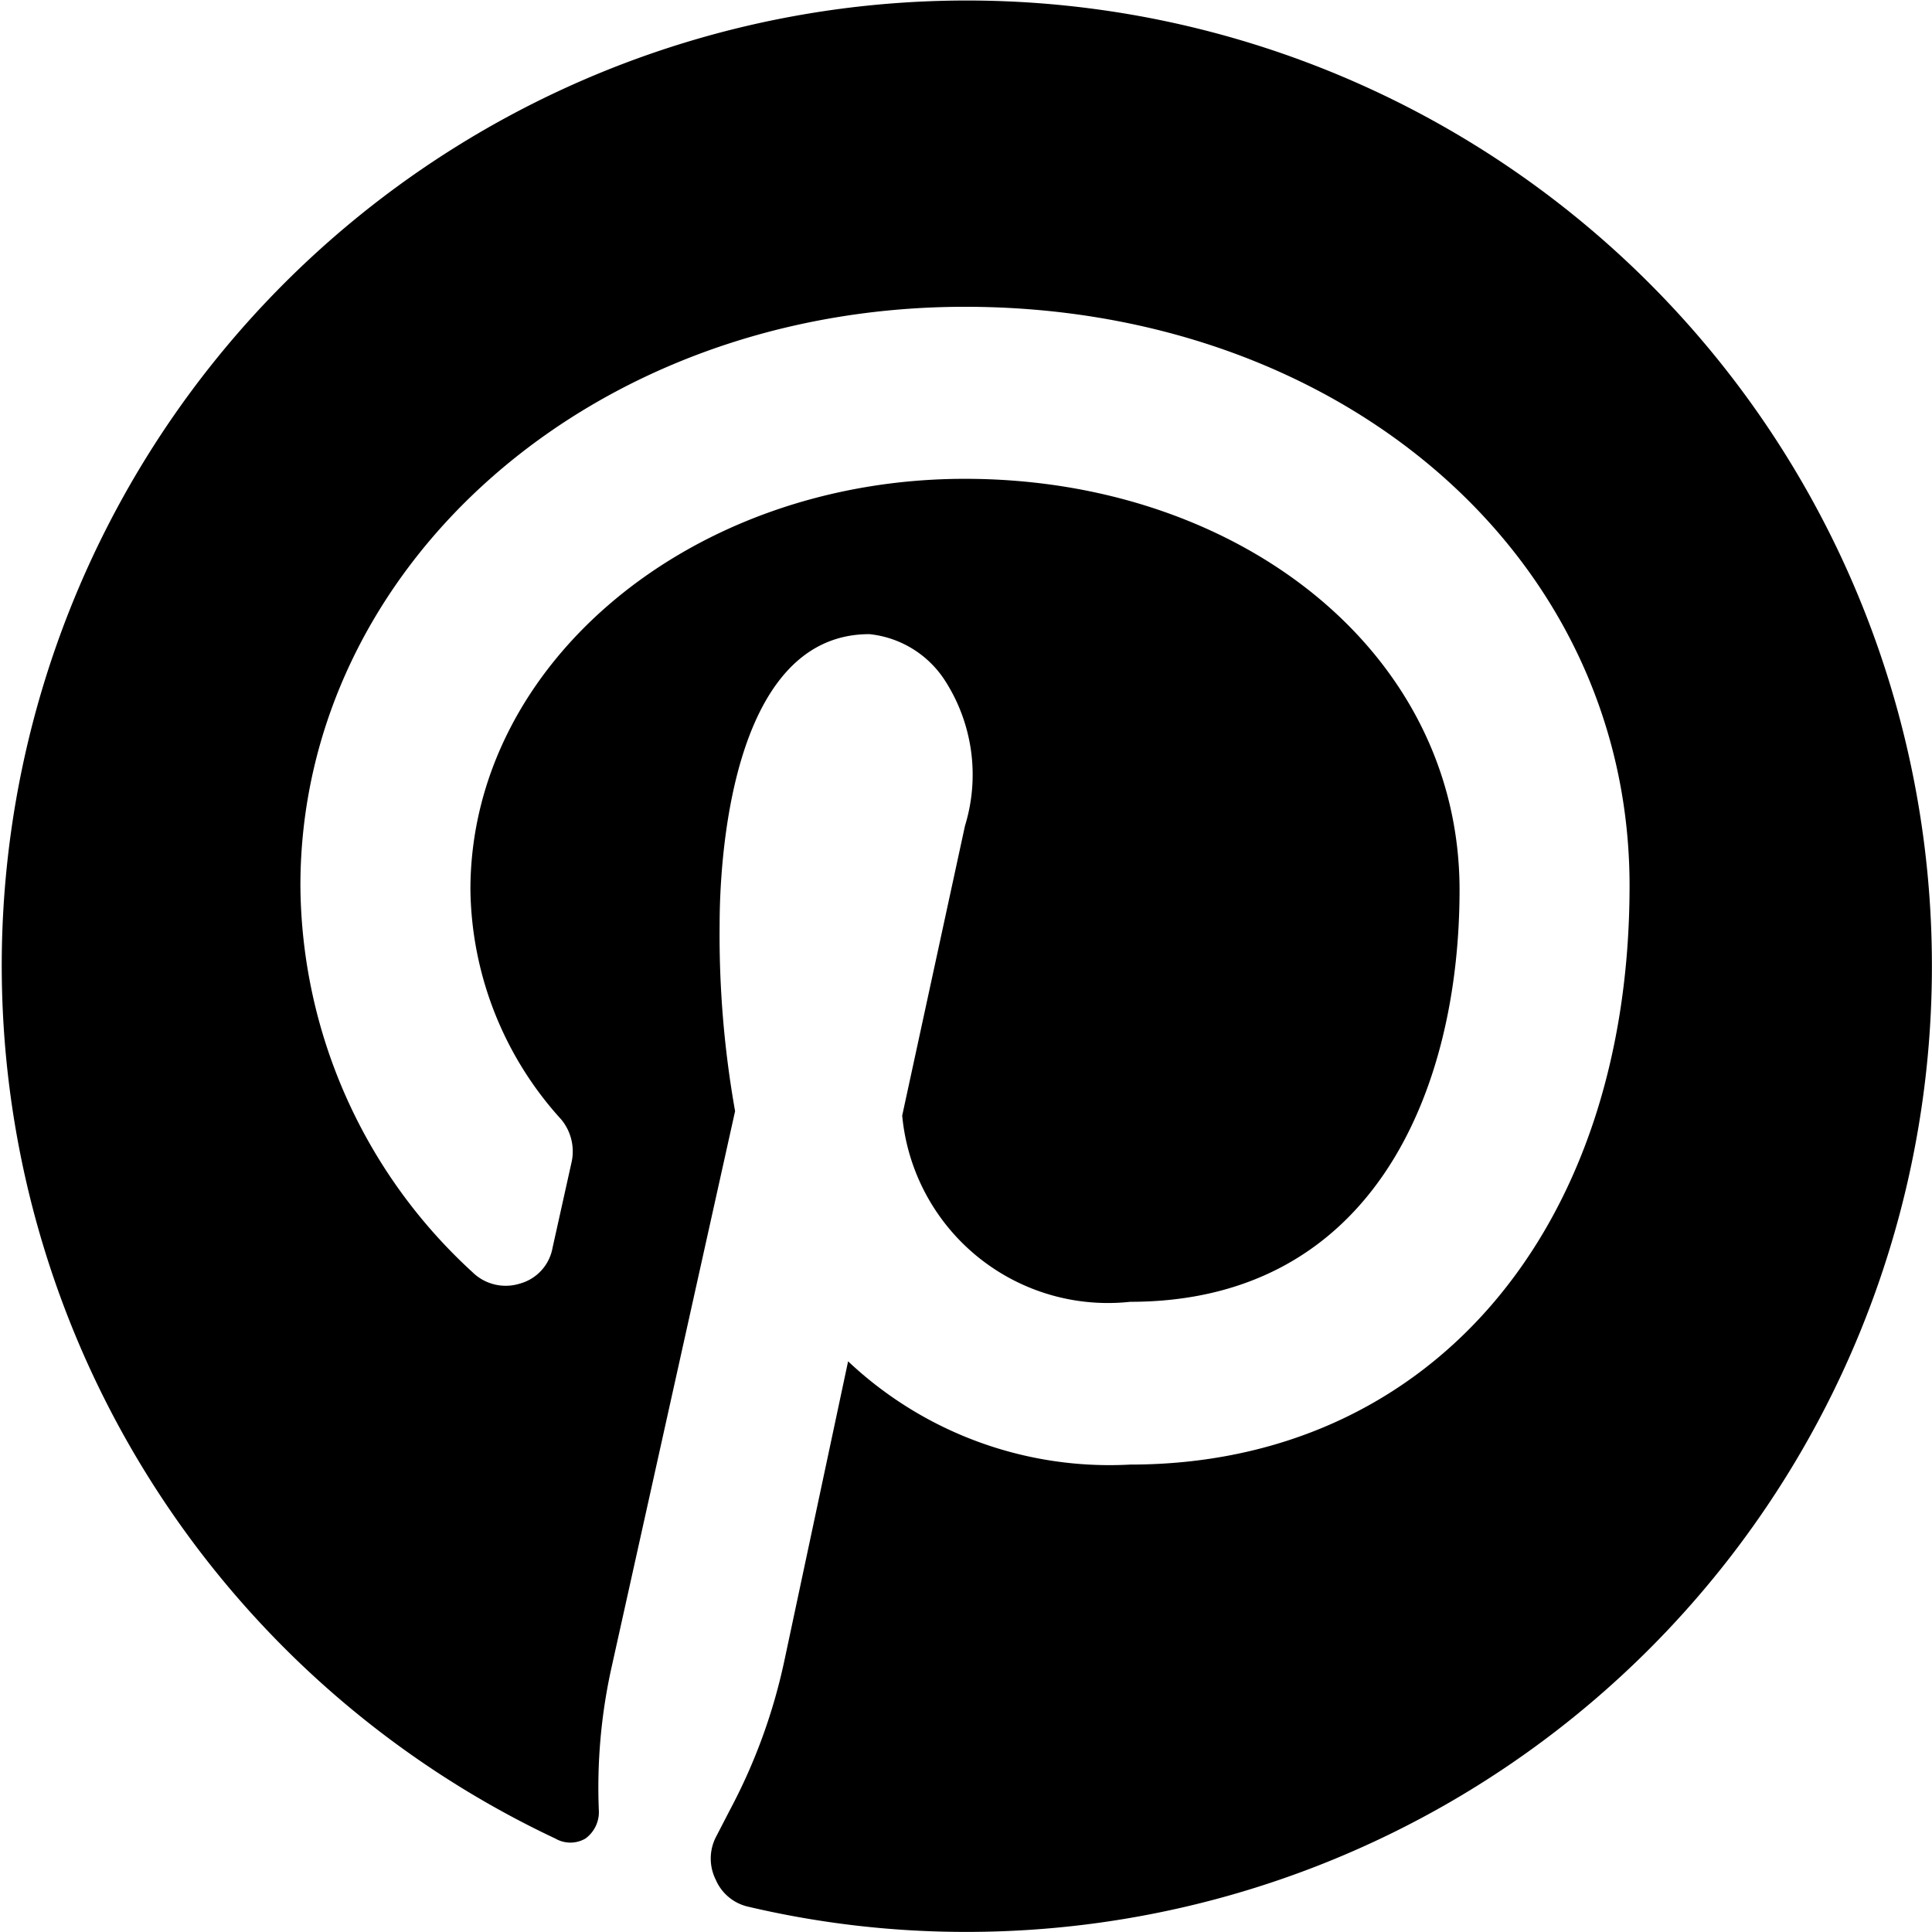 <svg xmlns="http://www.w3.org/2000/svg" class="ionicon" viewBox="0 0 20.001 20"><path data-name="Icon color" d="M20 10.011A9.994 9.994 0 0110 20a9.831 9.831 0 01-2.25-.26.48.48 0 01-.34-.28.489.489 0 010-.439l.15-.29a5.9 5.9 0 00.56-1.538l.66-3.1a3.943 3.943 0 002.92 1.069c3.09 0 5.17-2.417 5.17-5.993 0-3.426-3-5.993-6.88-5.993s-6.88 2.7-6.88 5.993a5.471 5.471 0 001.78 4 .49.49 0 00.49.12.47.47 0 00.34-.37l.2-.9a.519.519 0 00-.11-.43 3.6 3.6 0 01-.94-2.377c0-2.347 2.29-4.255 5.12-4.255s5.12 1.788 5.12 4.255c0 2.068-.89 4.265-3.41 4.265a2.139 2.139 0 01-2.36-1.928l.65-3a1.8 1.8 0 00-.21-1.508A1.06 1.06 0 009 6.565c-1.47 0-1.55 2.467-1.55 3a10.4 10.4 0 00.16 1.938l-1.28 5.763a5.727 5.727 0 00-.13 1.488.339.339 0 01-.14.28.31.31 0 01-.31 0A9.991 9.991 0 1120 10.011z"/></svg>